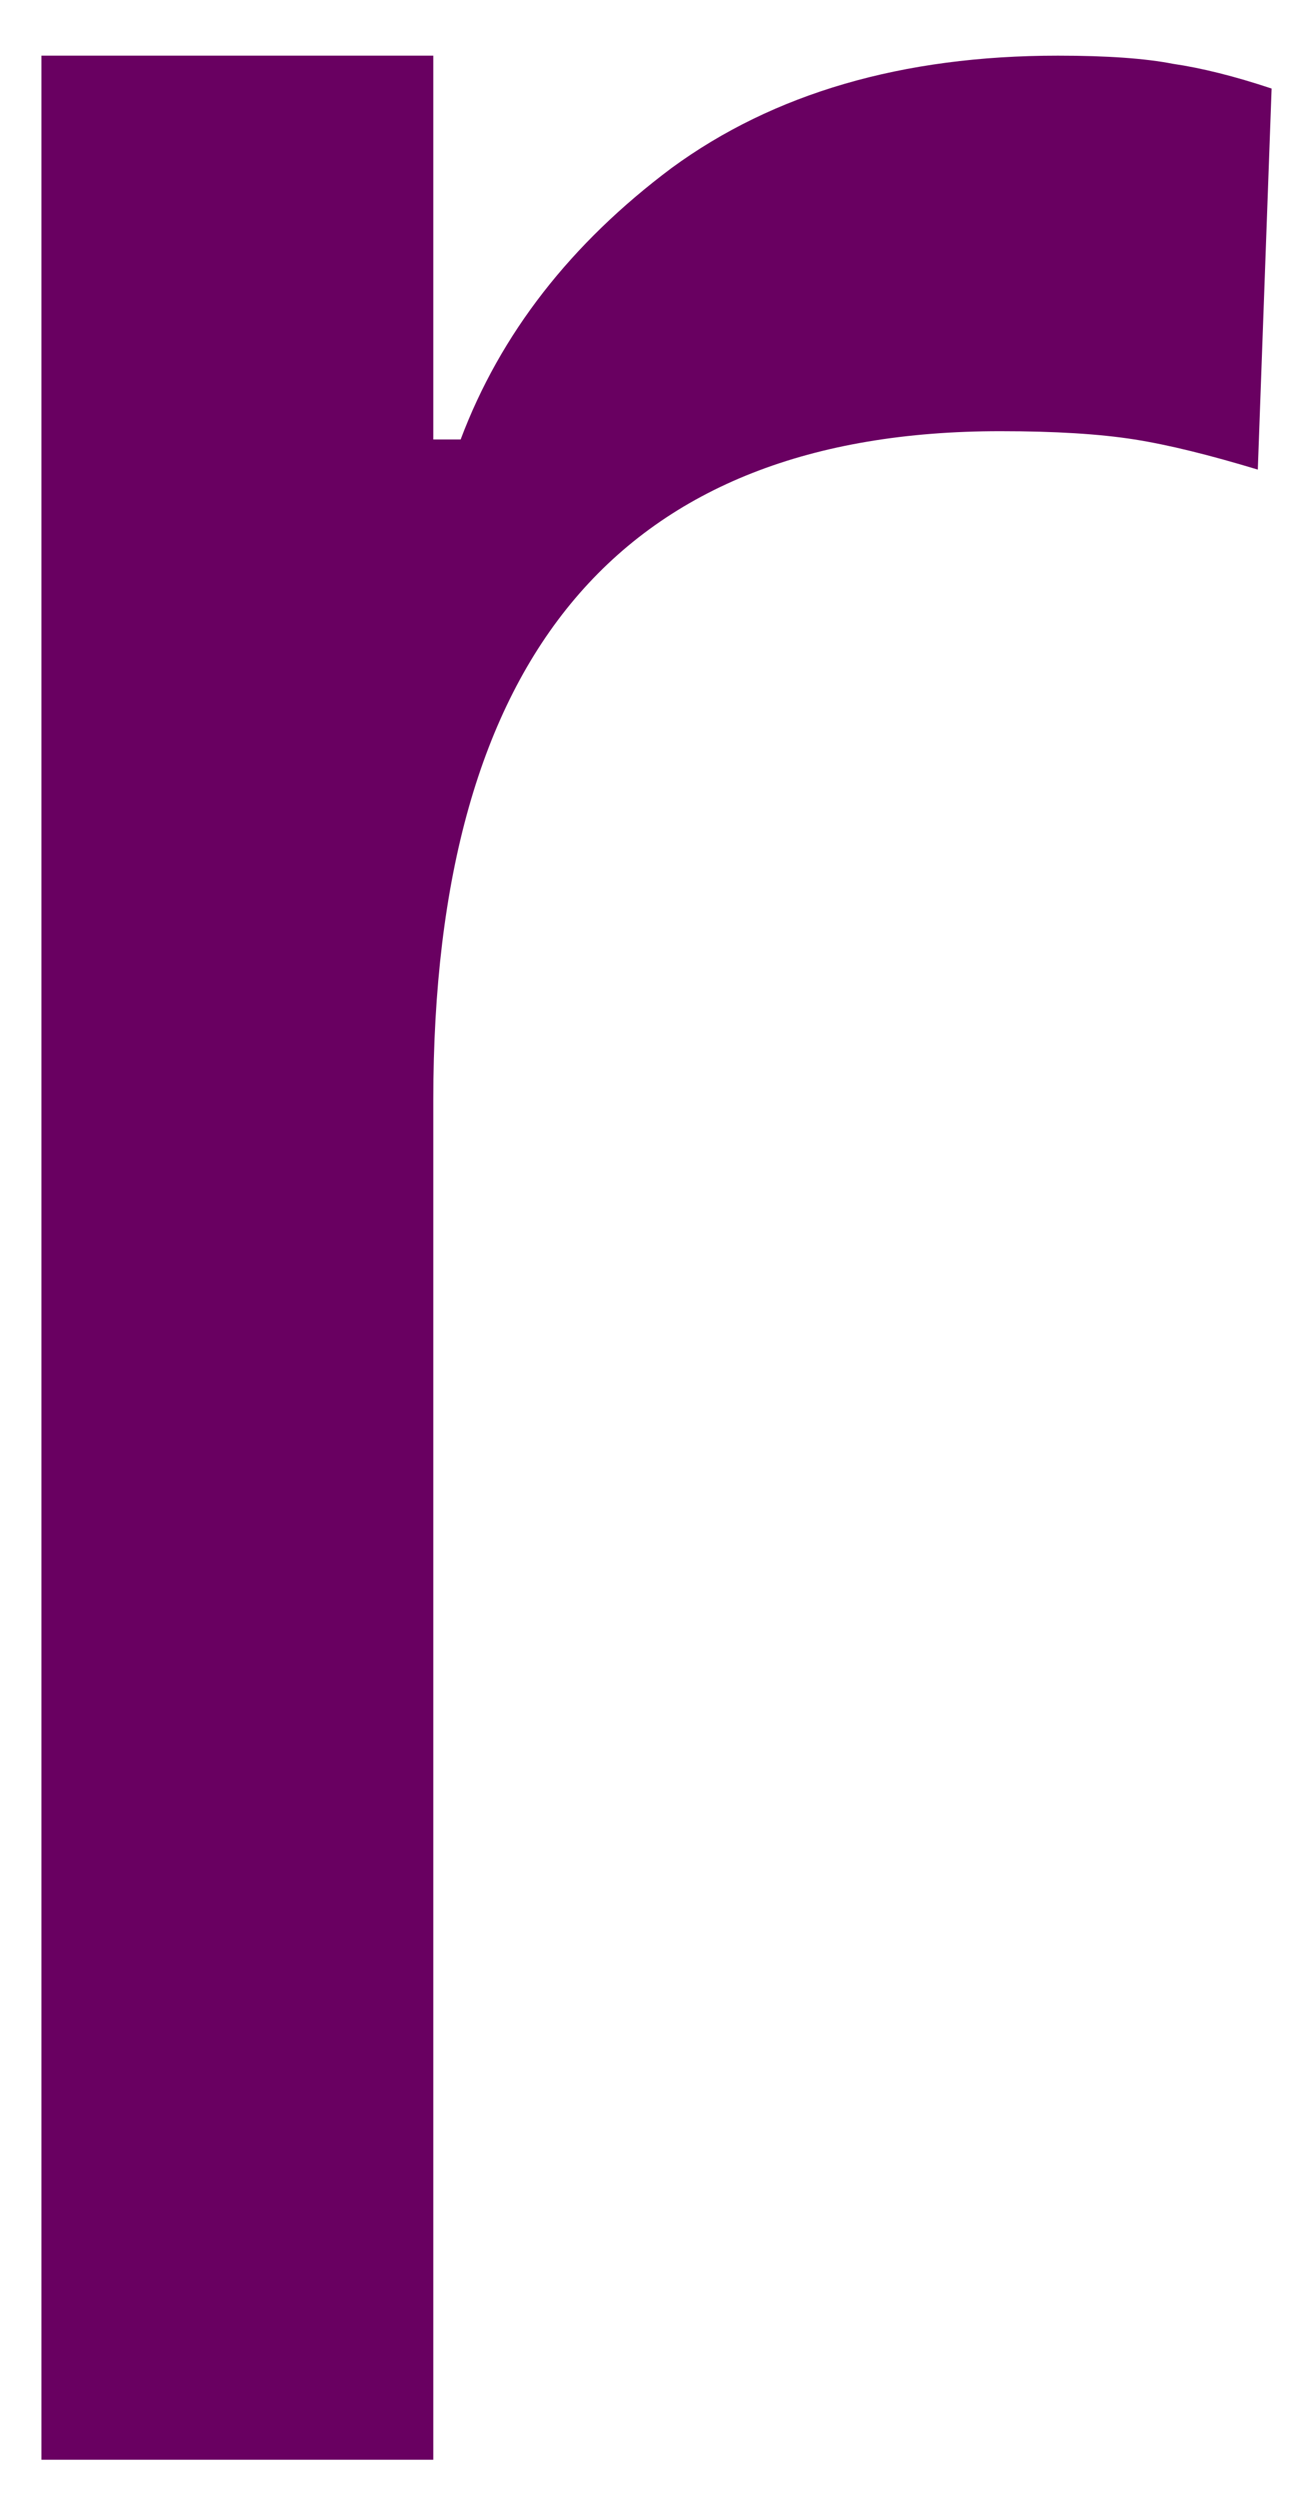 <svg width="10" height="19" viewBox="0 0 10 19" fill="none" xmlns="http://www.w3.org/2000/svg">
<path d="M0.315 0.423H3.295V3.34H3.503C3.805 2.537 4.341 1.85 5.107 1.277C5.883 0.709 6.862 0.423 8.045 0.423C8.42 0.423 8.711 0.444 8.92 0.485C9.138 0.517 9.388 0.579 9.67 0.673L9.565 3.569C9.201 3.459 8.888 3.381 8.628 3.34C8.362 3.298 8.024 3.277 7.607 3.277C4.732 3.277 3.295 4.975 3.295 8.36V18.694H0.315V0.423Z" fill="#690061"/>
</svg>
